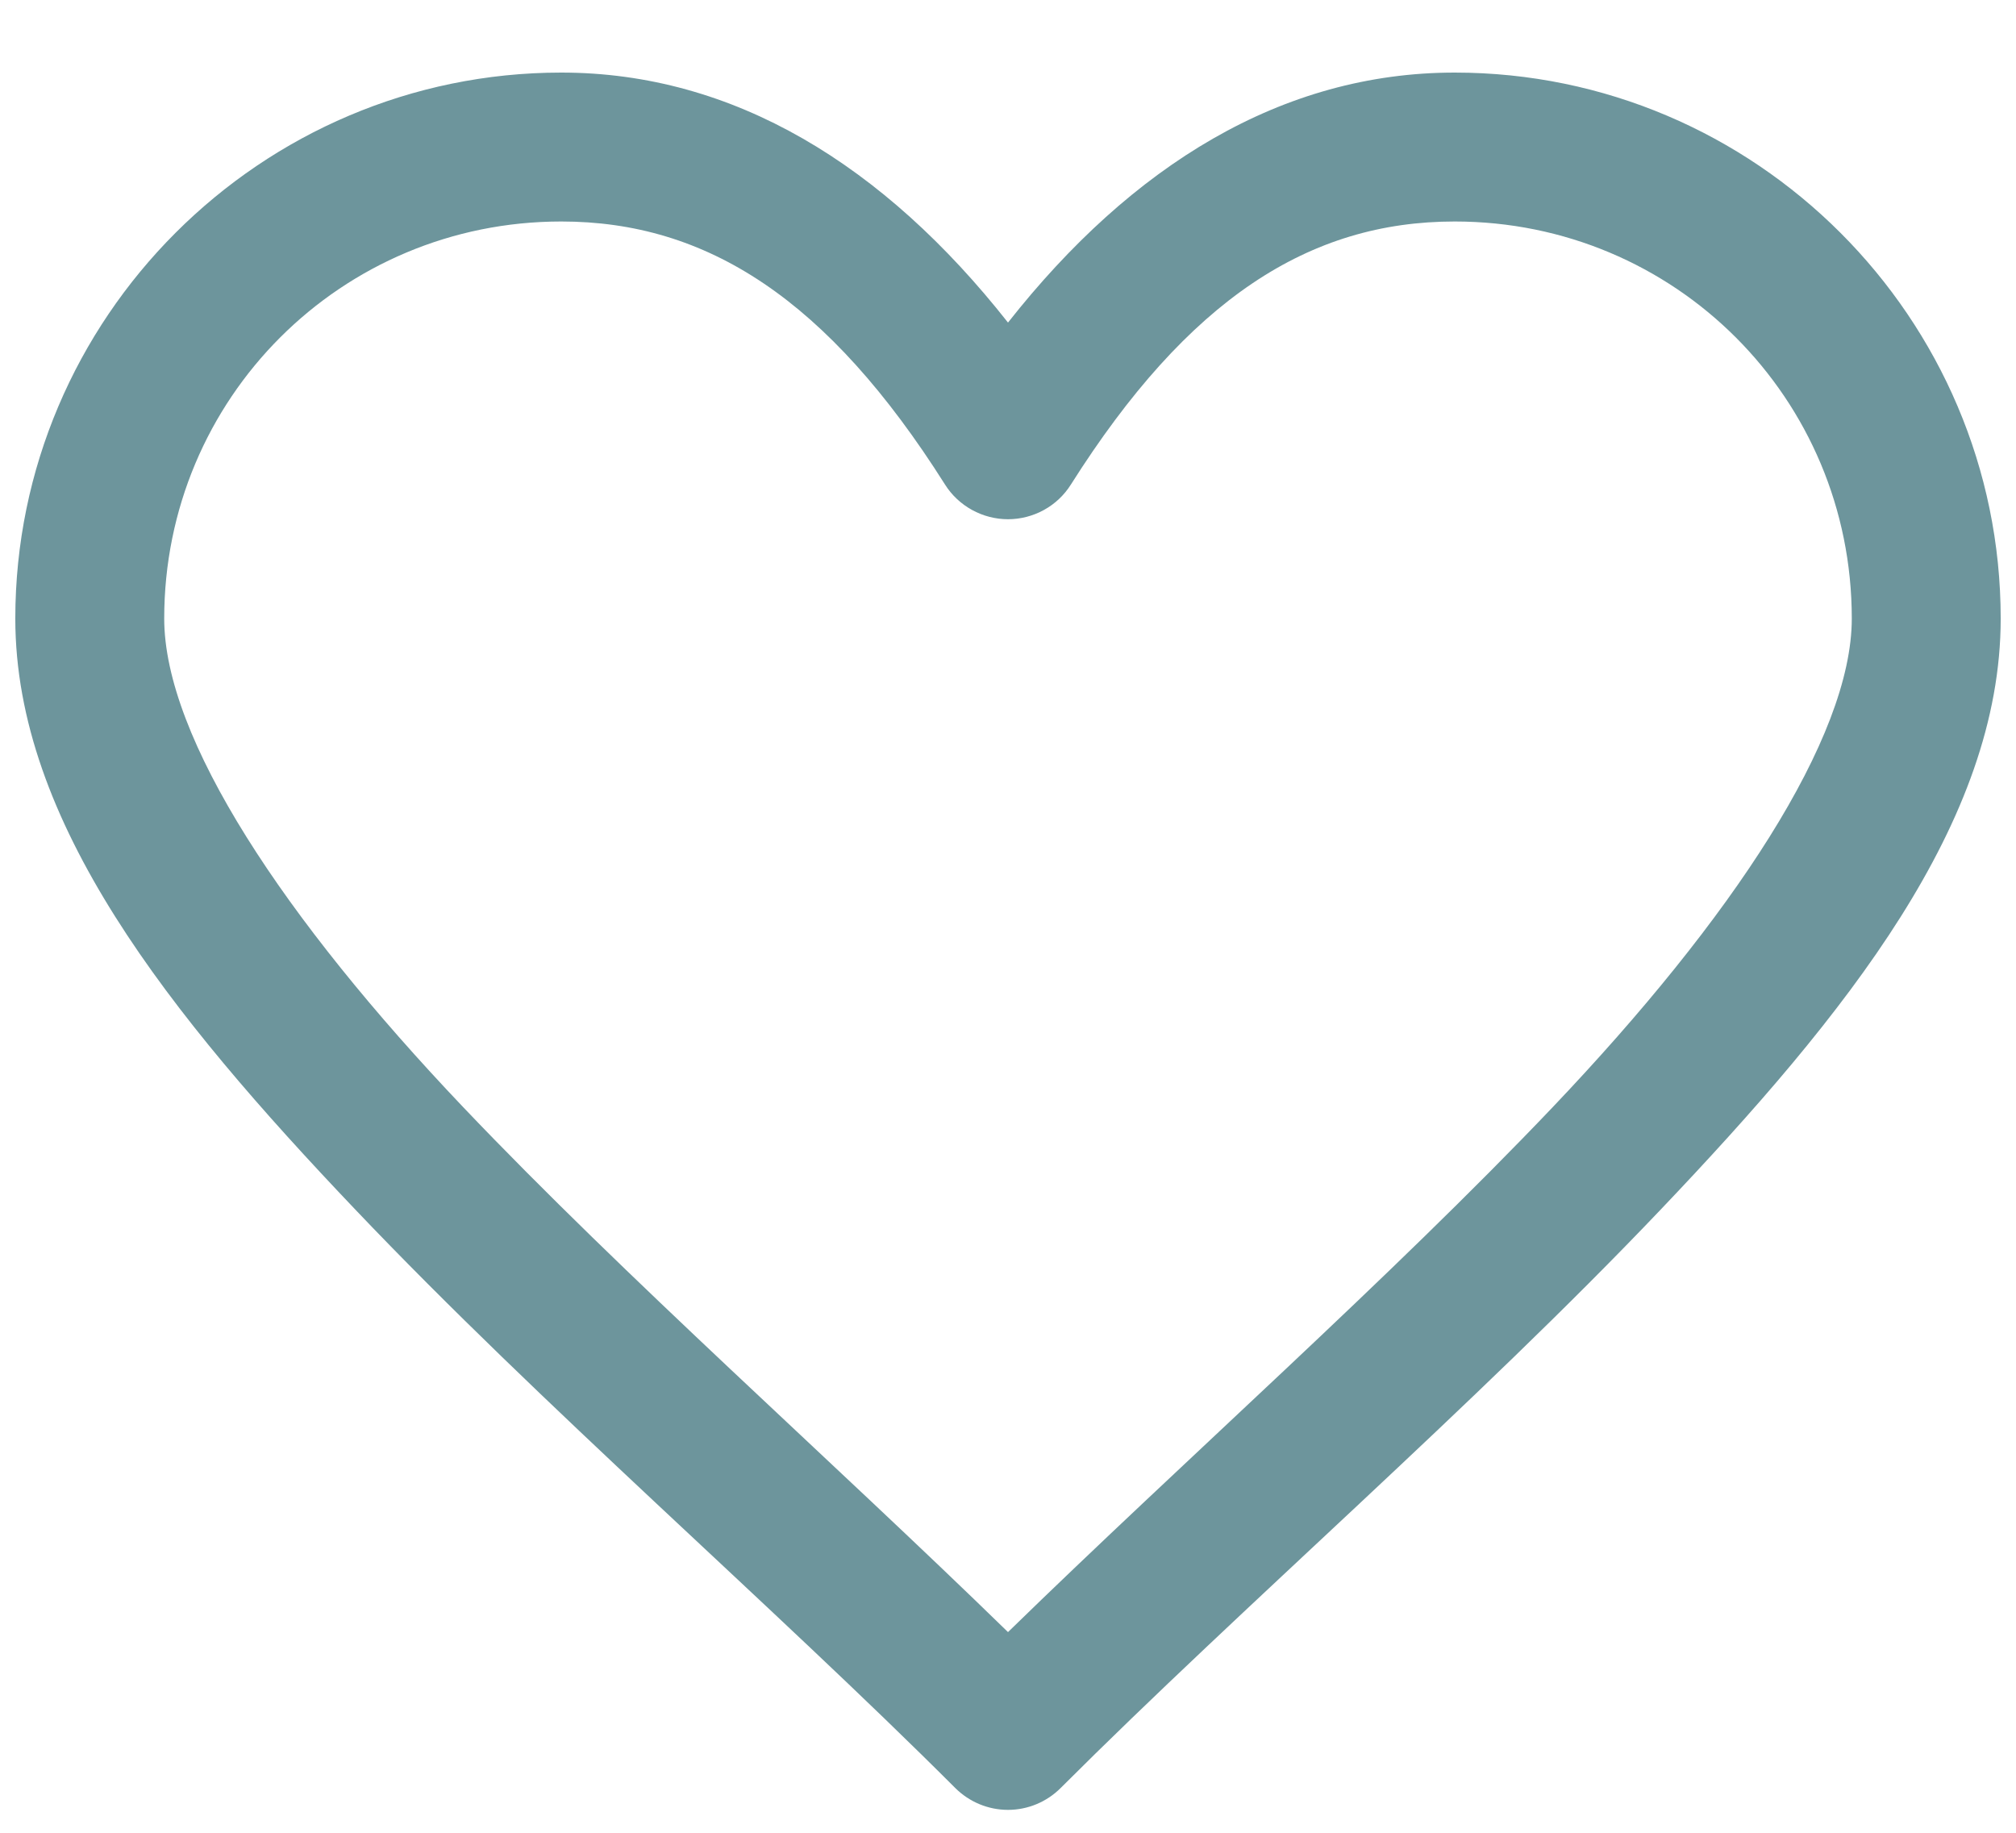<svg width="22" height="20" viewBox="0 0 22 20"  xmlns="http://www.w3.org/2000/svg">
<path d="M6.125 0.792C2.844 0.792 0.167 3.469 0.167 6.75C0.167 8.969 1.839 11.058 3.878 13.2C5.917 15.343 8.426 17.513 10.425 19.512C10.578 19.664 10.784 19.75 11 19.75C11.215 19.75 11.422 19.664 11.574 19.512C13.574 17.513 16.083 15.343 18.122 13.2C20.161 11.058 21.833 8.969 21.833 6.75C21.833 3.469 19.156 0.792 15.875 0.792C13.992 0.792 12.352 1.803 11 3.52C9.647 1.803 8.008 0.792 6.125 0.792ZM6.125 2.417C7.711 2.417 9.032 3.261 10.313 5.288C10.386 5.404 10.488 5.499 10.608 5.565C10.728 5.631 10.863 5.666 11 5.666C11.137 5.666 11.272 5.631 11.392 5.565C11.512 5.499 11.613 5.404 11.686 5.288C12.968 3.261 14.289 2.417 15.875 2.417C18.278 2.417 20.208 4.347 20.208 6.75C20.208 8.052 18.901 10.025 16.945 12.081C15.162 13.955 12.945 15.914 11 17.81C9.055 15.914 6.838 13.955 5.054 12.081C3.098 10.025 1.792 8.052 1.792 6.75C1.792 4.347 3.722 2.417 6.125 2.417Z" fill="#6D959C"/>
</svg>
